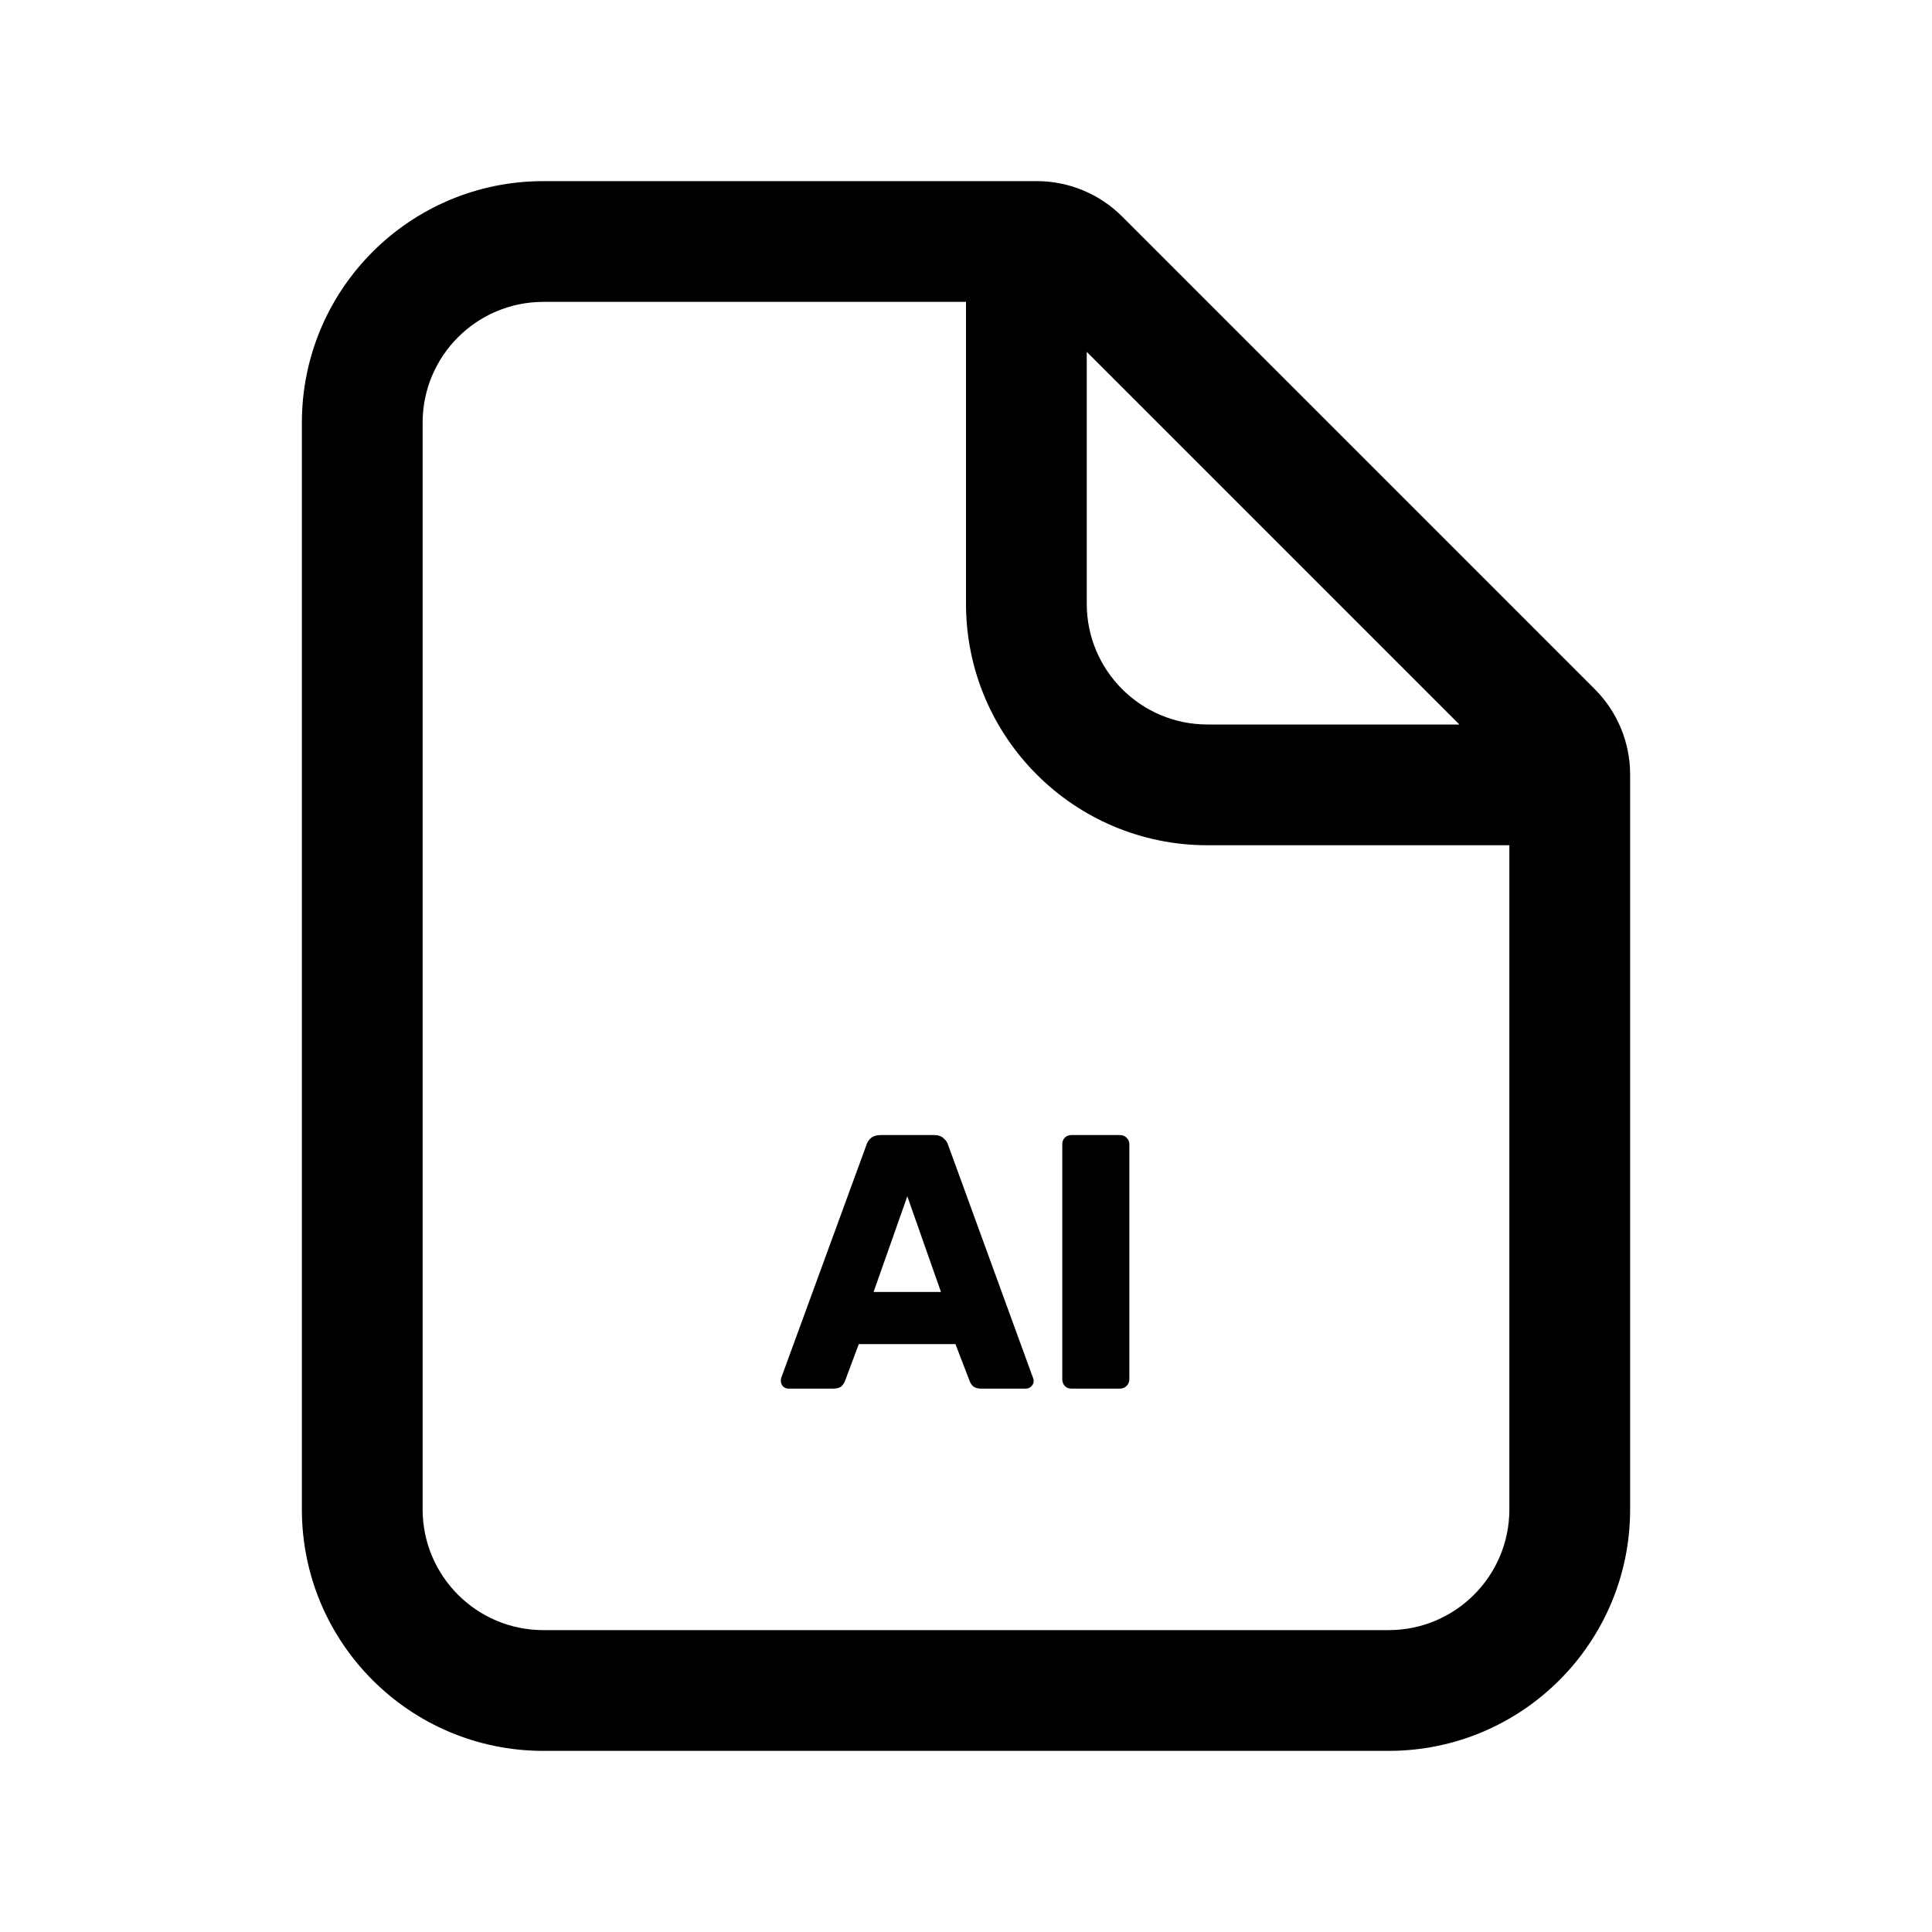 <svg viewBox="0 0 24 24" xmlns="http://www.w3.org/2000/svg">
<path fill-rule="evenodd" clip-rule="evenodd" d="M9.727 17.223C9.748 17.241 9.771 17.25 9.795 17.25H10.348C10.399 17.25 10.435 17.239 10.456 17.218C10.477 17.195 10.491 17.174 10.497 17.155L10.668 16.697H11.869L12.045 17.155C12.051 17.174 12.064 17.195 12.085 17.218C12.109 17.239 12.144 17.25 12.189 17.25H12.742C12.769 17.25 12.792 17.241 12.81 17.223C12.831 17.202 12.841 17.18 12.841 17.155C12.841 17.14 12.838 17.127 12.832 17.115L11.779 14.226C11.77 14.193 11.751 14.165 11.721 14.14C11.694 14.114 11.655 14.1 11.604 14.1H10.938C10.887 14.1 10.846 14.114 10.816 14.14C10.789 14.165 10.771 14.193 10.762 14.226L9.705 17.115C9.702 17.127 9.7 17.14 9.7 17.155C9.7 17.18 9.709 17.202 9.727 17.223ZM11.689 16.049H10.852L11.271 14.861L11.689 16.049Z" />
<path d="M13.228 17.218C13.249 17.239 13.276 17.25 13.309 17.25H13.912C13.945 17.25 13.972 17.239 13.993 17.218C14.017 17.195 14.029 17.168 14.029 17.137V14.213C14.029 14.18 14.017 14.152 13.993 14.132C13.972 14.111 13.945 14.1 13.912 14.1H13.309C13.276 14.1 13.249 14.111 13.228 14.132C13.207 14.152 13.196 14.18 13.196 14.213V17.137C13.196 17.168 13.207 17.195 13.228 17.218Z" />
<path fill-rule="evenodd" clip-rule="evenodd" d="M13.939 2.689C13.658 2.408 13.277 2.25 12.879 2.25H6.75C5.093 2.25 3.75 3.593 3.75 5.25V18.75C3.75 20.407 5.093 21.75 6.75 21.75H17.25C18.907 21.75 20.25 20.407 20.25 18.75V9.621C20.25 9.223 20.092 8.842 19.811 8.561L13.939 2.689ZM6.75 3.75H12V7.5C12 9.157 13.343 10.5 15 10.5H18.75V18.75C18.75 19.578 18.078 20.25 17.25 20.25H6.75C5.922 20.25 5.25 19.578 5.25 18.75V5.25C5.25 4.422 5.922 3.75 6.75 3.75ZM13.5 4.371L18.129 9H15C14.172 9 13.5 8.328 13.5 7.5V4.371Z" />
</svg>
